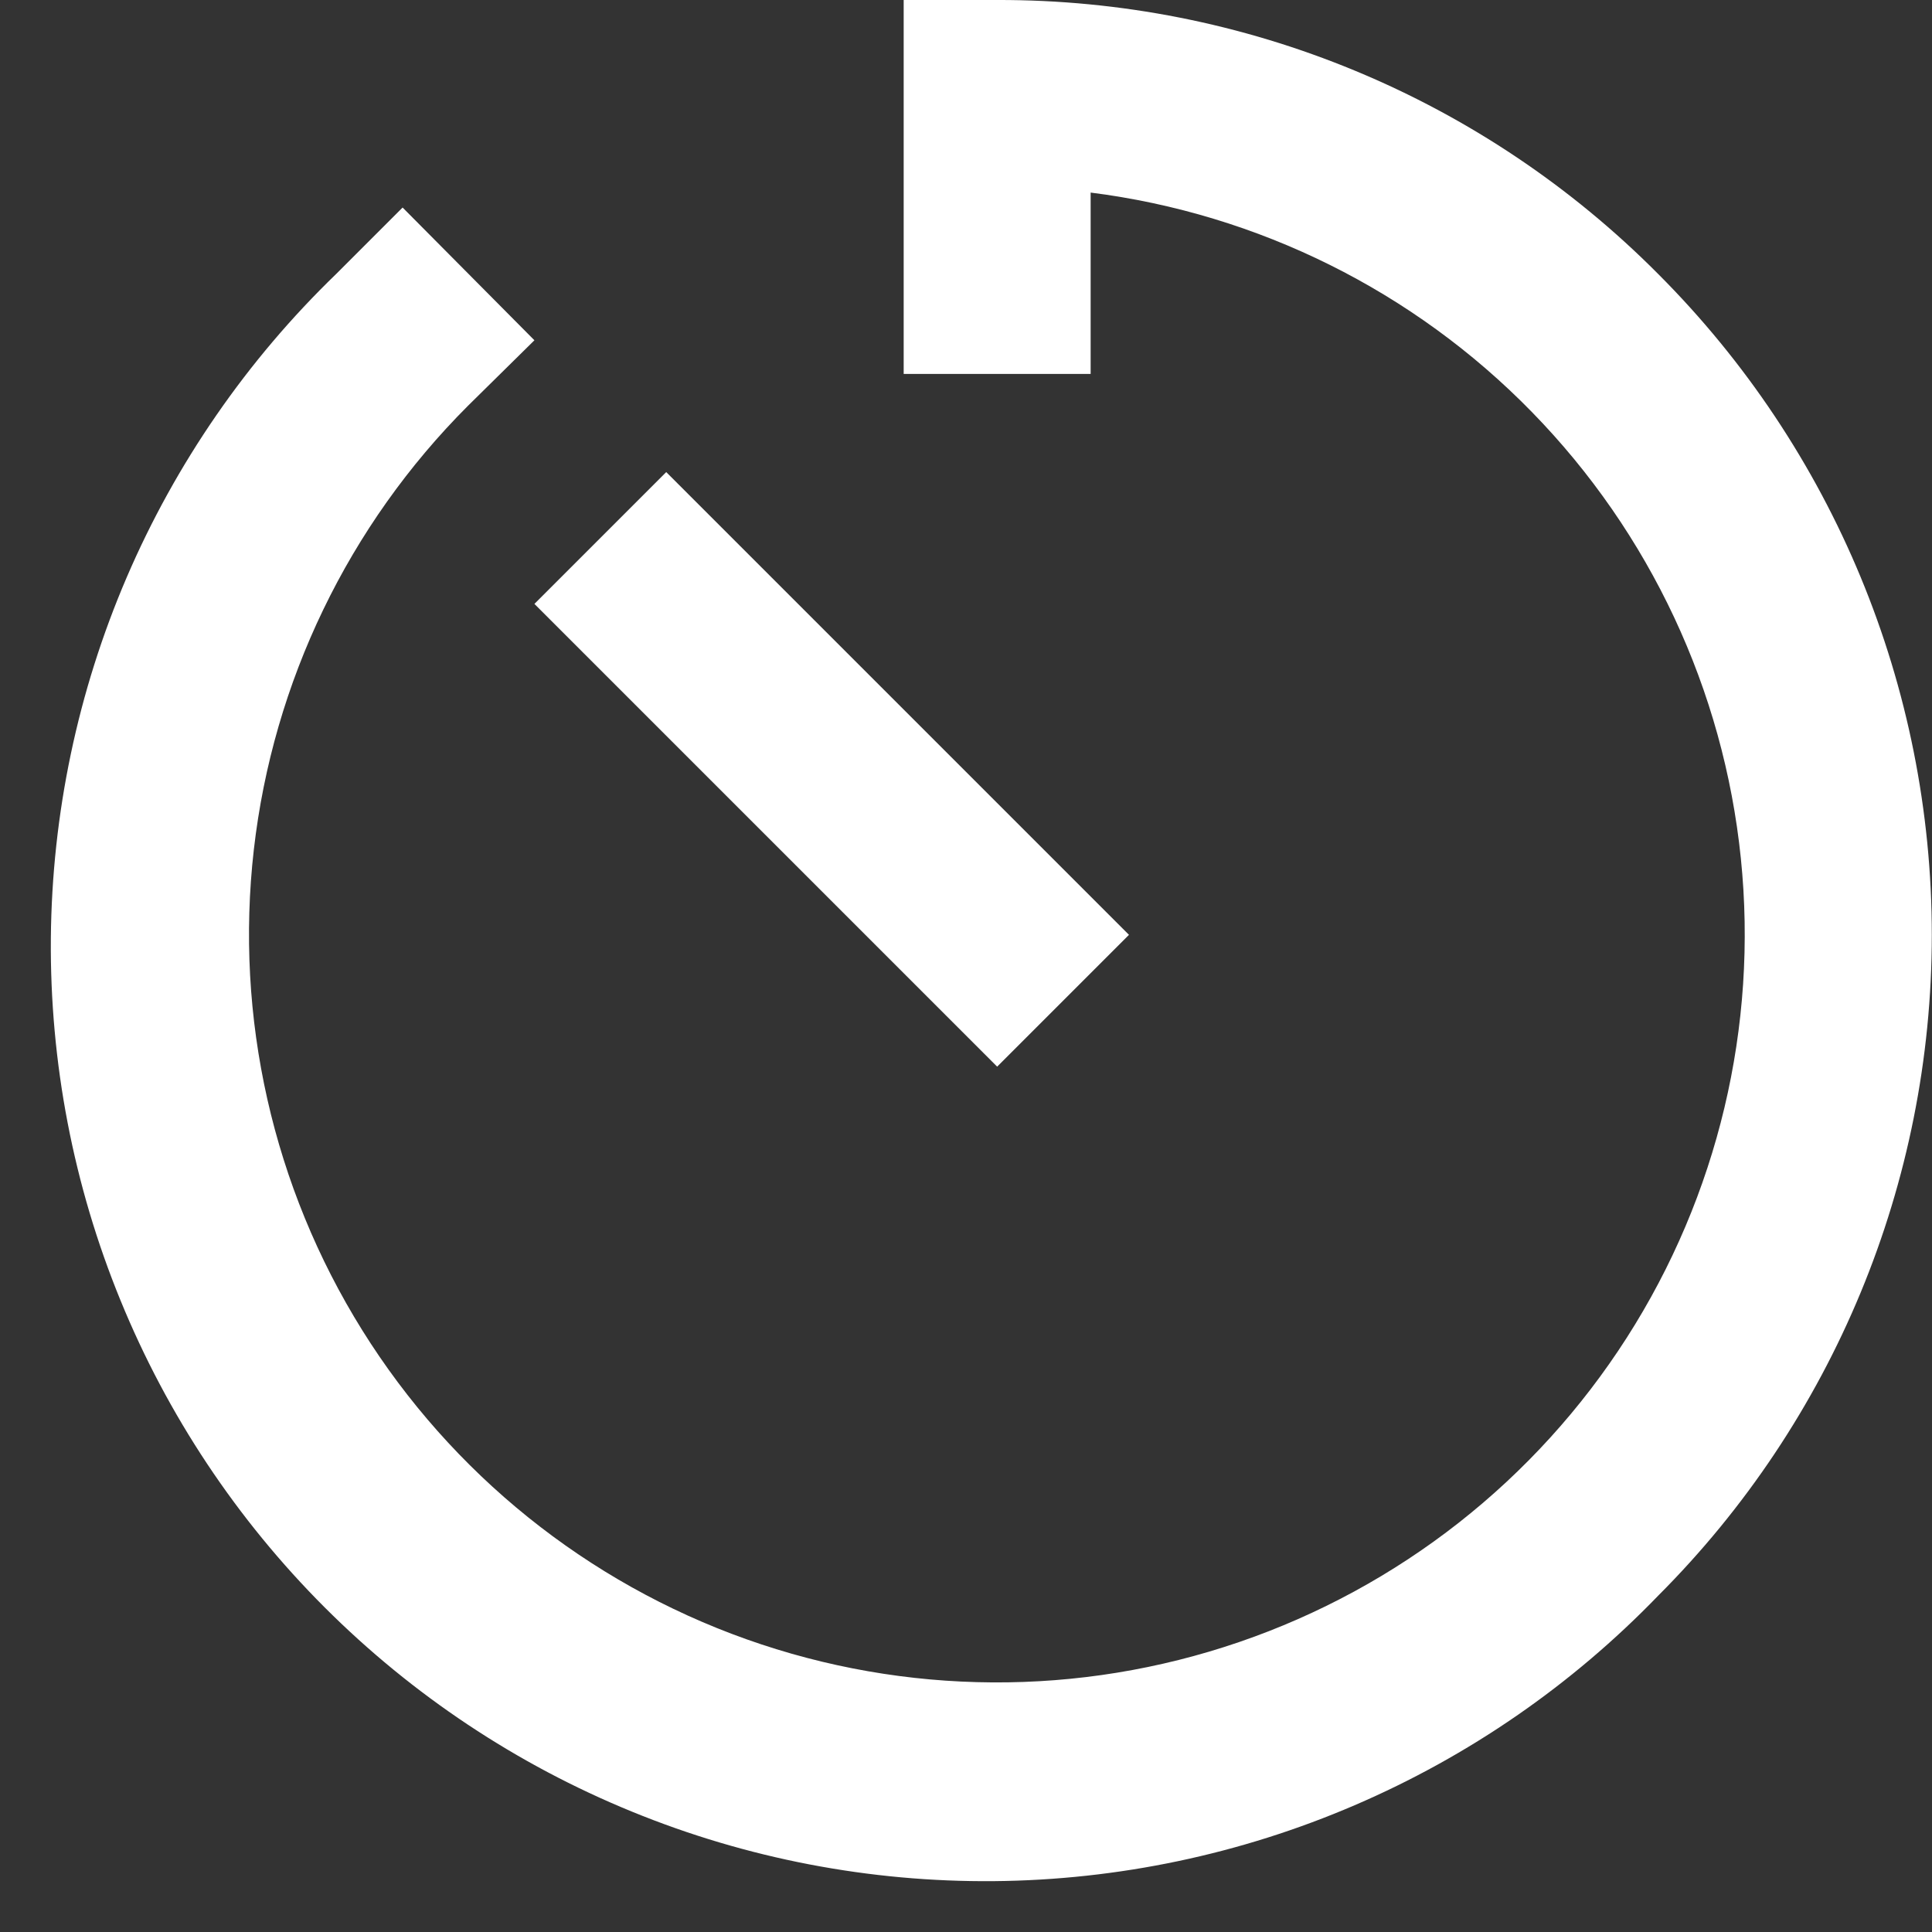 <svg width="31" height="31" viewBox="0 0 31 31" fill="none" xmlns="http://www.w3.org/2000/svg">
<rect x="0" y="0" width="31" height="31" fill="#333333" stroke="none"/>
<path d="M16 17.115L18.115 15L10.69 7.575L8.575 9.69L16 17.115ZM26.605 4.395C25.216 2.997 23.563 1.889 21.743 1.135C19.922 0.38 17.971 -0.005 16 -6.4206e-06H14.5V6H17.5V3.09C20.19 3.43 22.686 4.671 24.58 6.611C26.475 8.551 27.657 11.075 27.933 13.773C28.209 16.47 27.564 19.182 26.102 21.465C24.64 23.749 22.447 25.47 19.882 26.348C17.317 27.227 14.529 27.21 11.975 26.302C9.42 25.393 7.248 23.646 5.813 21.345C4.378 19.044 3.765 16.326 4.073 13.632C4.381 10.938 5.593 8.427 7.51 6.51L8.575 5.46L6.46 3.33L5.395 4.395C3.962 5.779 2.82 7.434 2.033 9.264C1.247 11.094 0.834 13.062 0.816 15.054C0.799 17.046 1.178 19.021 1.933 20.864C2.687 22.708 3.801 24.383 5.209 25.791C6.617 27.199 8.292 28.313 10.136 29.067C11.979 29.822 13.954 30.201 15.946 30.184C17.938 30.166 19.906 29.753 21.736 28.966C23.566 28.18 25.221 27.038 26.605 25.605C29.417 22.792 30.997 18.977 30.997 15C30.997 11.023 29.417 7.208 26.605 4.395Z" fill="white"/>
</svg>
